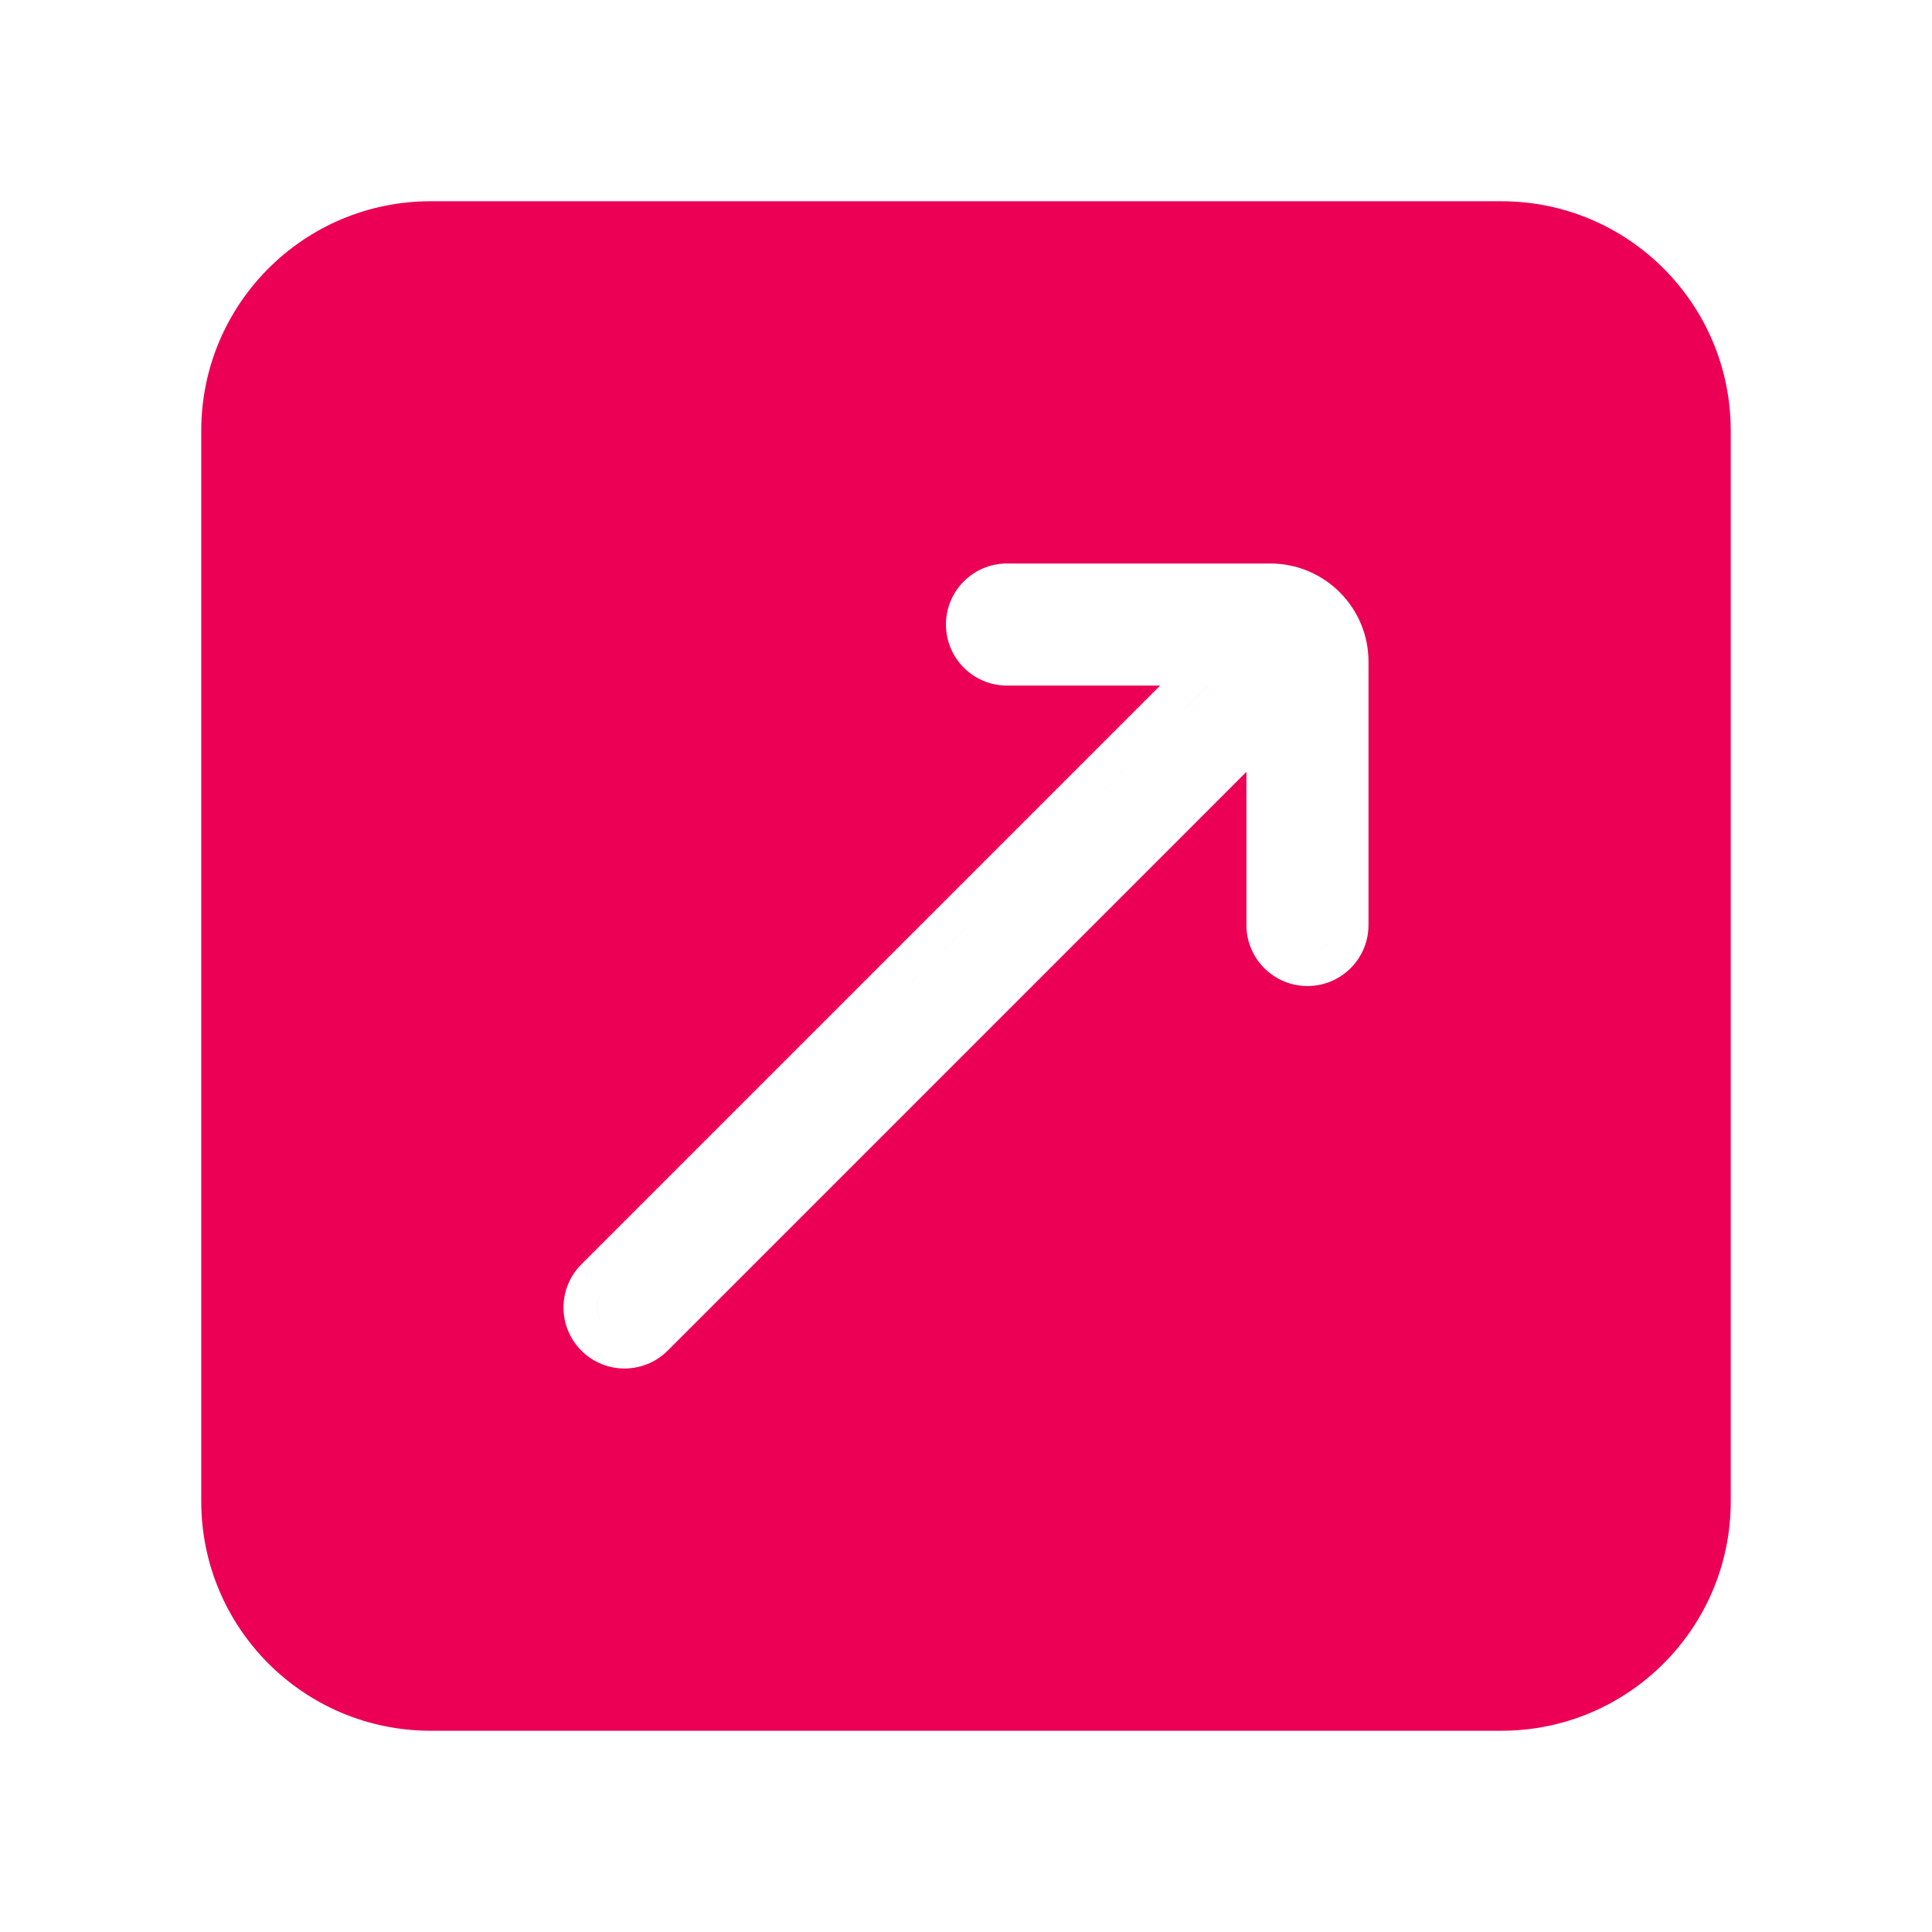 <svg width="48" height="48" viewBox="0 0 48 48" fill="none" xmlns="http://www.w3.org/2000/svg">
<path fill-rule="evenodd" clip-rule="evenodd" d="M10.7 5C7.552 5 5 7.552 5 10.7V37.3C5 40.448 7.552 43 10.7 43H37.3C40.448 43 43 40.448 43 37.3V10.7C43 7.552 40.448 5 37.3 5H10.7ZM23.502 15.516C23.502 14.679 24.18 14 25.018 14H31.561C32.907 14 34 15.093 34 16.439V22.982C34 23.819 33.321 24.498 32.484 24.498C31.646 24.498 30.967 23.819 30.967 22.982V19.177L16.589 33.556C15.996 34.148 15.036 34.148 14.444 33.556C13.852 32.964 13.852 32.004 14.444 31.412L28.823 17.033H25.018C24.18 17.033 23.502 16.354 23.502 15.516ZM15.037 32.004L30.008 17.033H30.007L15.037 32.004C14.771 32.269 14.771 32.699 15.037 32.964C15.054 32.981 15.072 32.997 15.091 33.012C15.072 32.997 15.054 32.981 15.037 32.964C14.772 32.699 14.772 32.269 15.037 32.004ZM33.162 22.982C33.162 23.269 32.984 23.515 32.733 23.614C32.984 23.514 33.162 23.269 33.162 22.982V16.872L33.162 16.871V22.982Z" fill="#EB0055"/>
</svg>